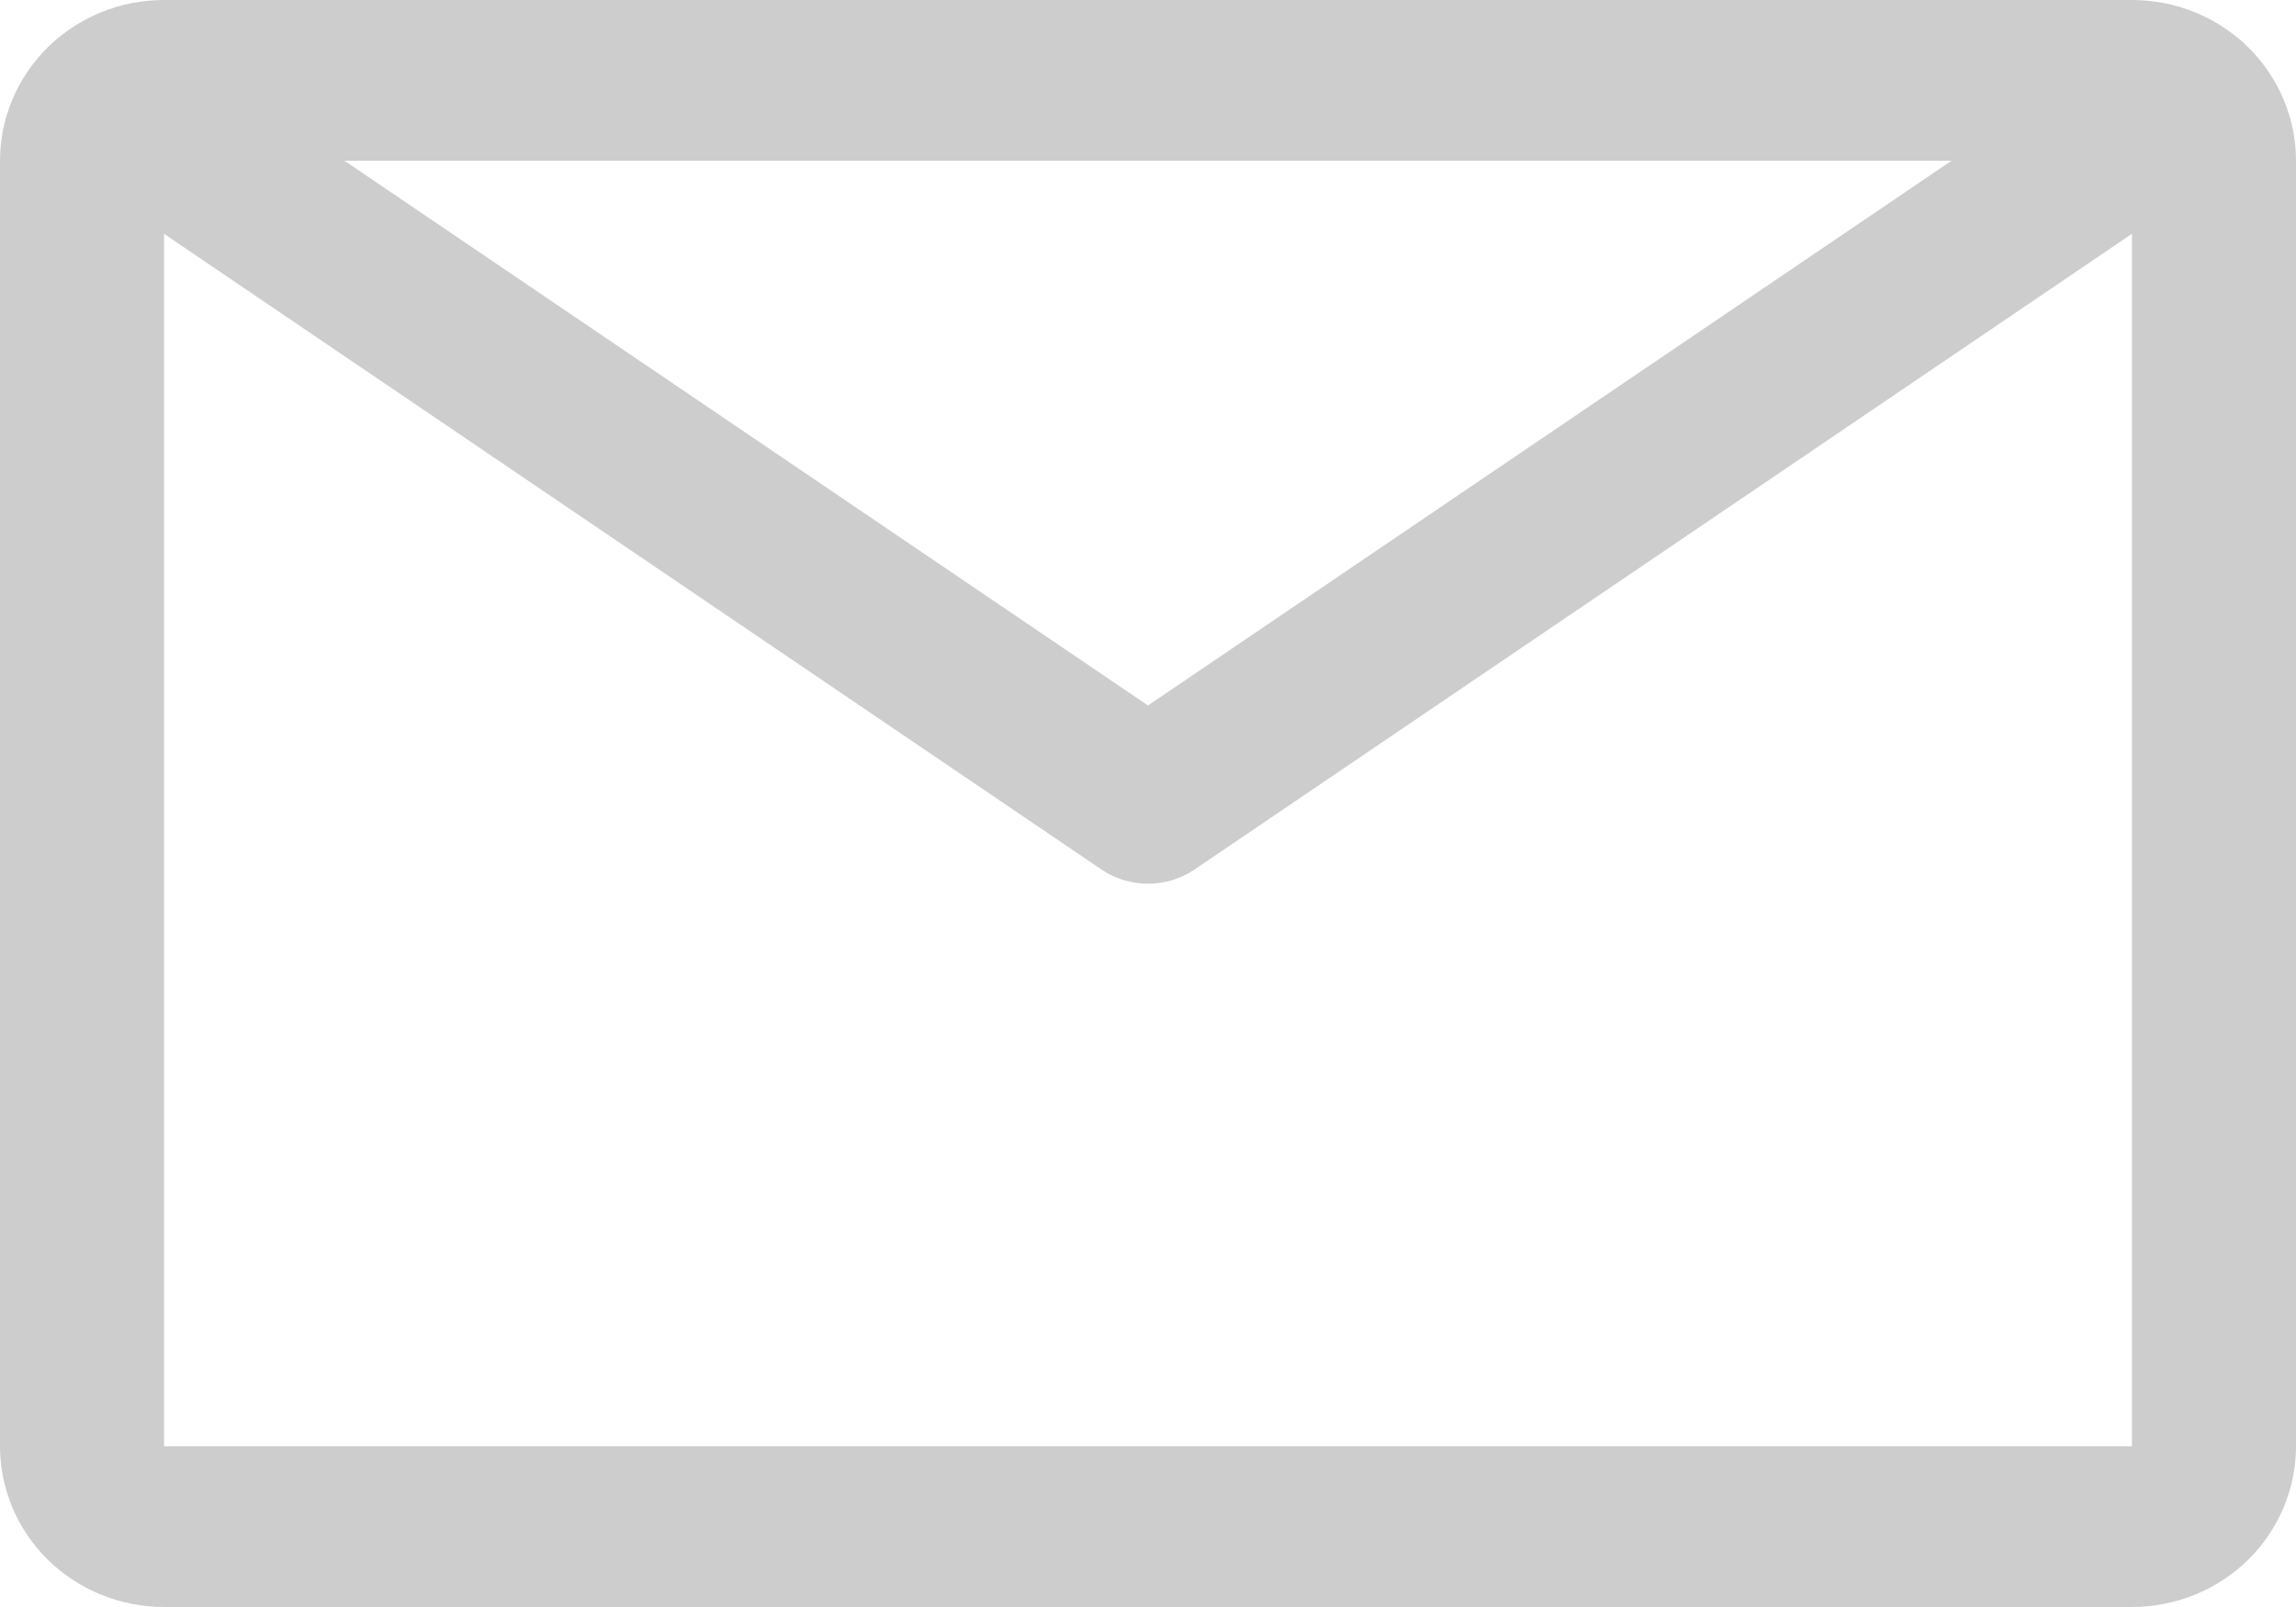<svg width="20" height="14" viewBox="0 0 20 14" fill="none" xmlns="http://www.w3.org/2000/svg">
<path d="M18.571 0H1.429C1.05 0 0.686 0.147 0.418 0.41C0.151 0.673 0 1.029 0 1.4V12.6C0 12.971 0.151 13.327 0.418 13.59C0.686 13.852 1.05 14 1.429 14H18.571C18.95 14 19.314 13.852 19.582 13.59C19.849 13.327 20 12.971 20 12.6V1.4C20 1.029 19.849 0.673 19.582 0.41C19.314 0.147 18.95 0 18.571 0ZM17 1.4L10 6.146L3 1.4H17ZM1.429 12.6V2.037L9.593 7.574C9.712 7.655 9.854 7.699 10 7.699C10.146 7.699 10.288 7.655 10.407 7.574L18.571 2.037V12.6H1.429Z" fill="#CECDCE"/>
</svg>
